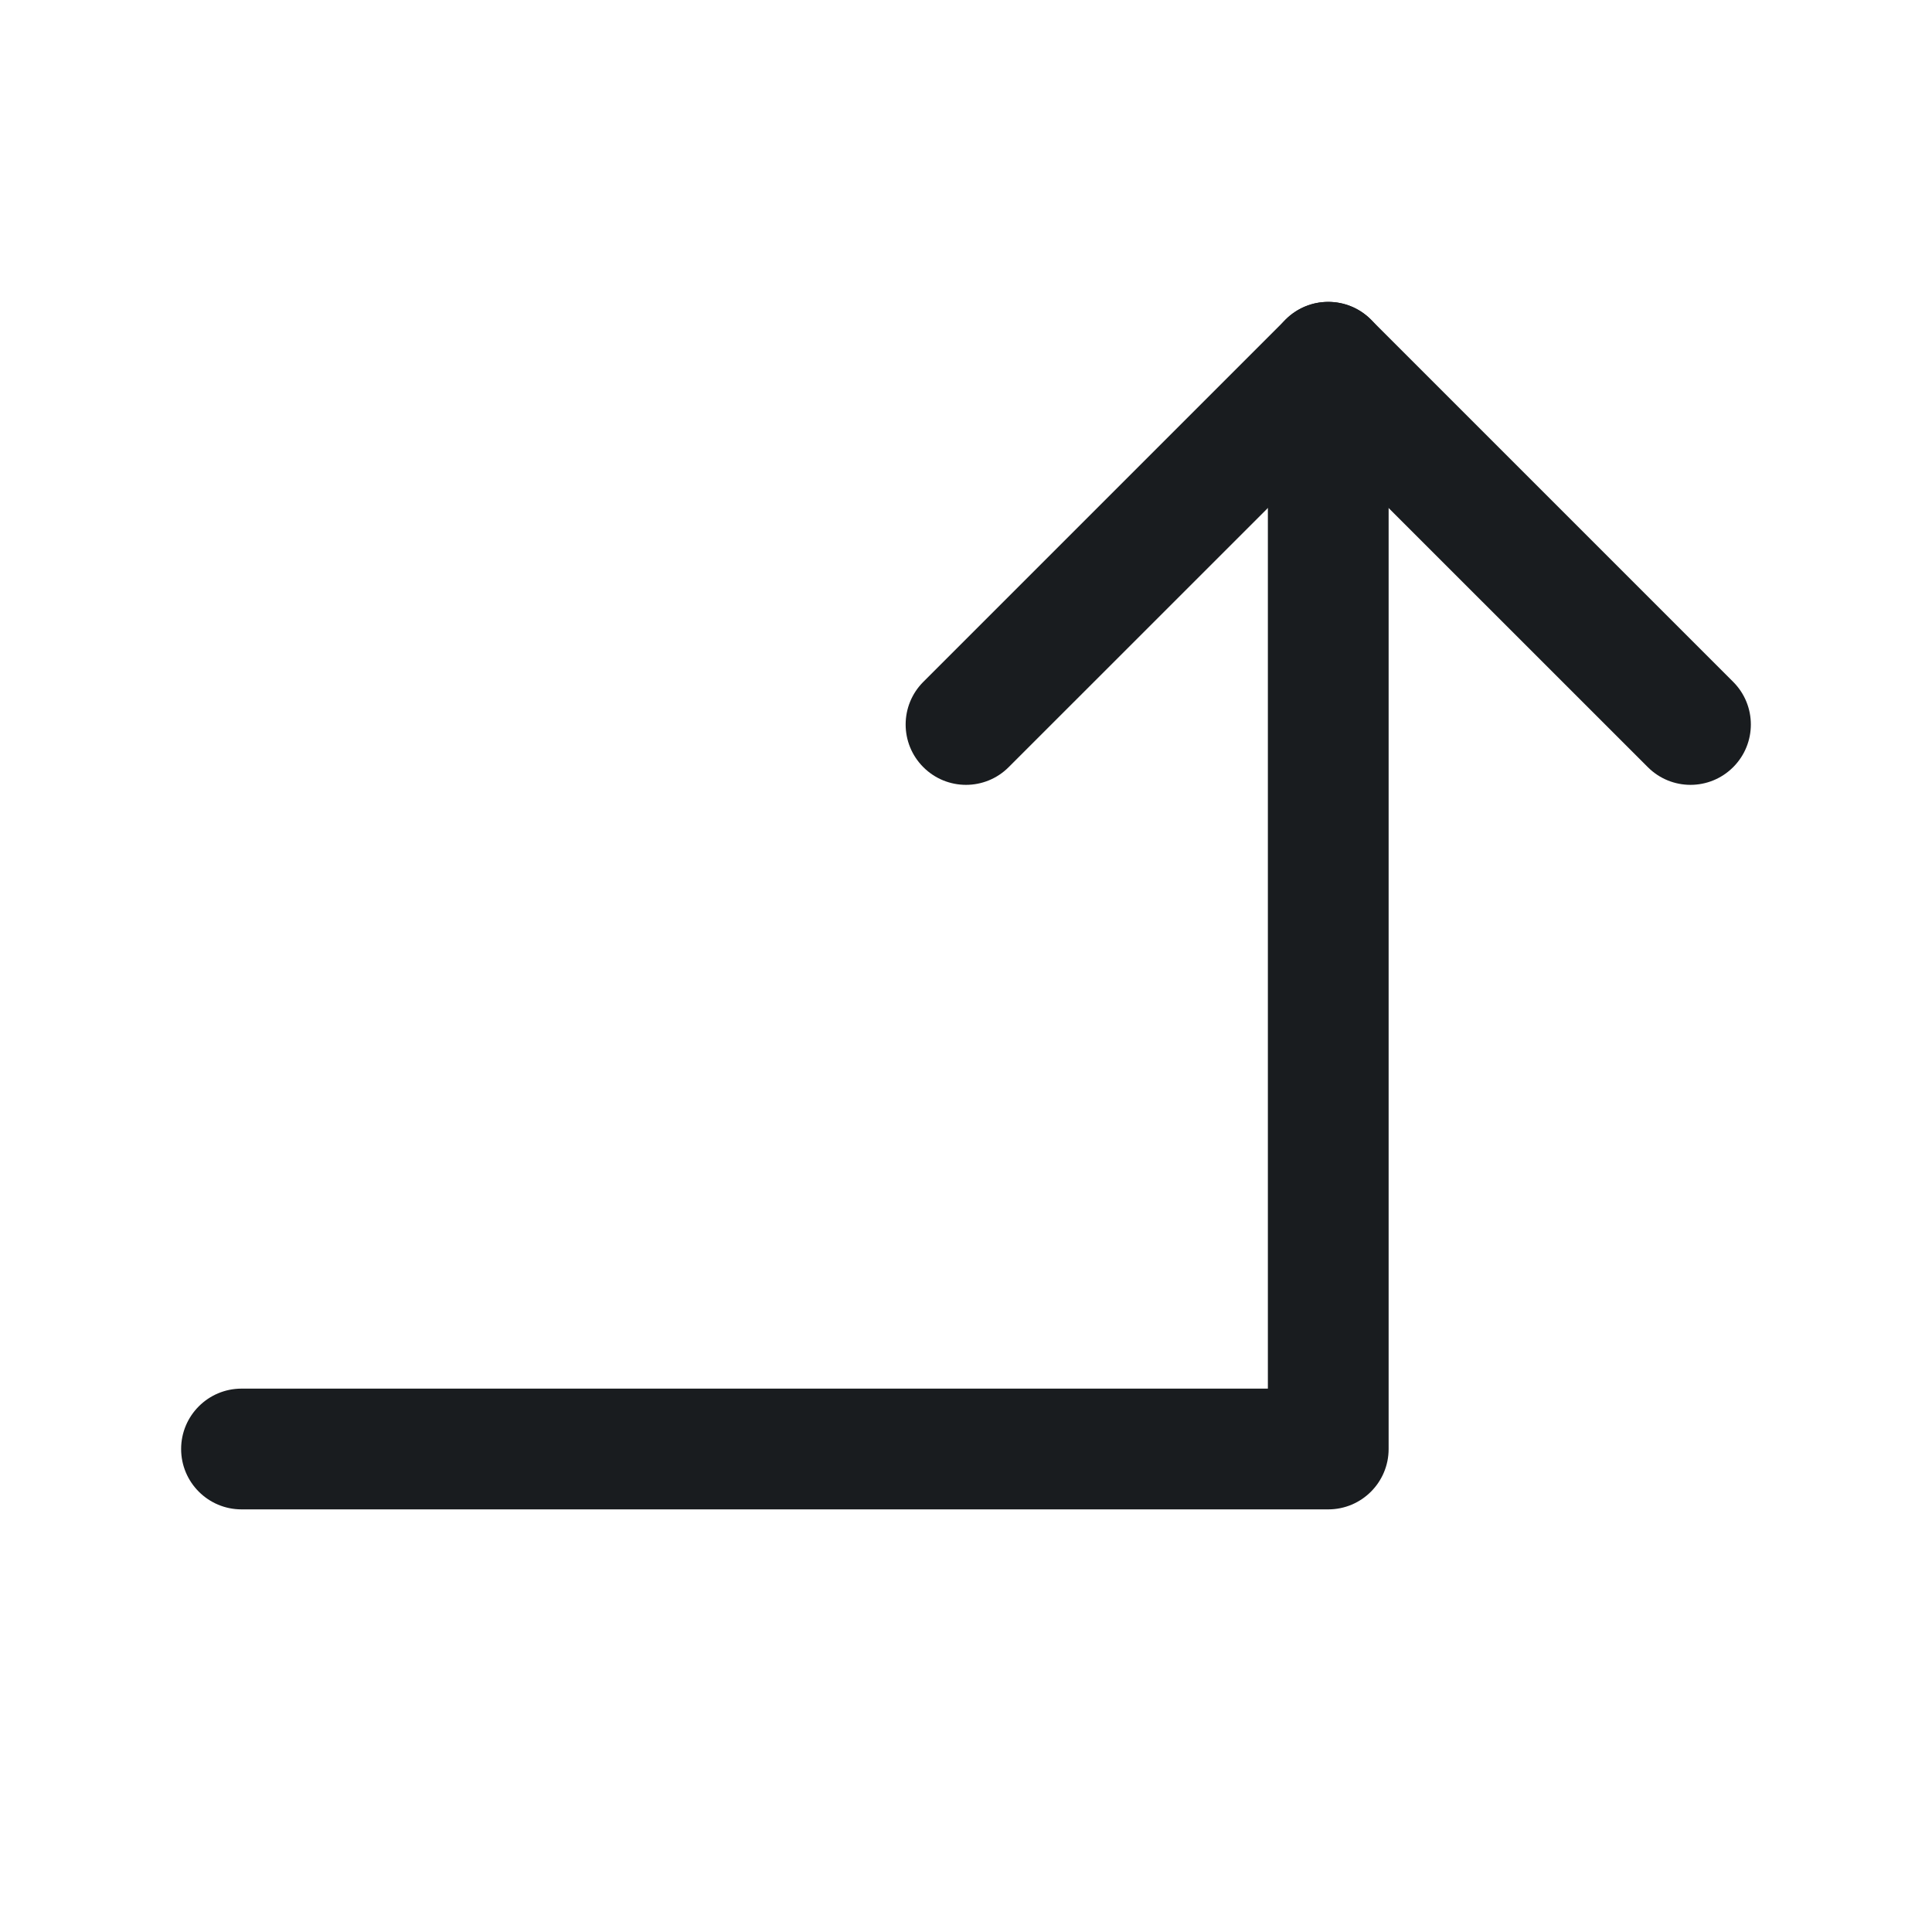 <svg width="24" height="24" viewBox="0 0 24 24" fill="none" xmlns="http://www.w3.org/2000/svg">
<path fill-rule="evenodd" clip-rule="evenodd" d="M15.97 3.97C16.263 3.677 16.737 3.677 17.03 3.97L21.53 8.47C21.823 8.763 21.823 9.237 21.53 9.53C21.237 9.823 20.763 9.823 20.47 9.53L16.5 5.561L12.53 9.53C12.237 9.823 11.763 9.823 11.47 9.53C11.177 9.237 11.177 8.763 11.47 8.47L15.97 3.97Z" fill="#191C1F"/>
<path fill-rule="evenodd" clip-rule="evenodd" d="M16.5 3.75C16.914 3.75 17.25 4.086 17.25 4.5V18C17.25 18.414 16.914 18.75 16.5 18.75H3C2.586 18.75 2.25 18.414 2.25 18C2.25 17.586 2.586 17.25 3 17.25H15.75V4.5C15.75 4.086 16.086 3.75 16.5 3.75Z" fill="#191C1F"/>
</svg>
